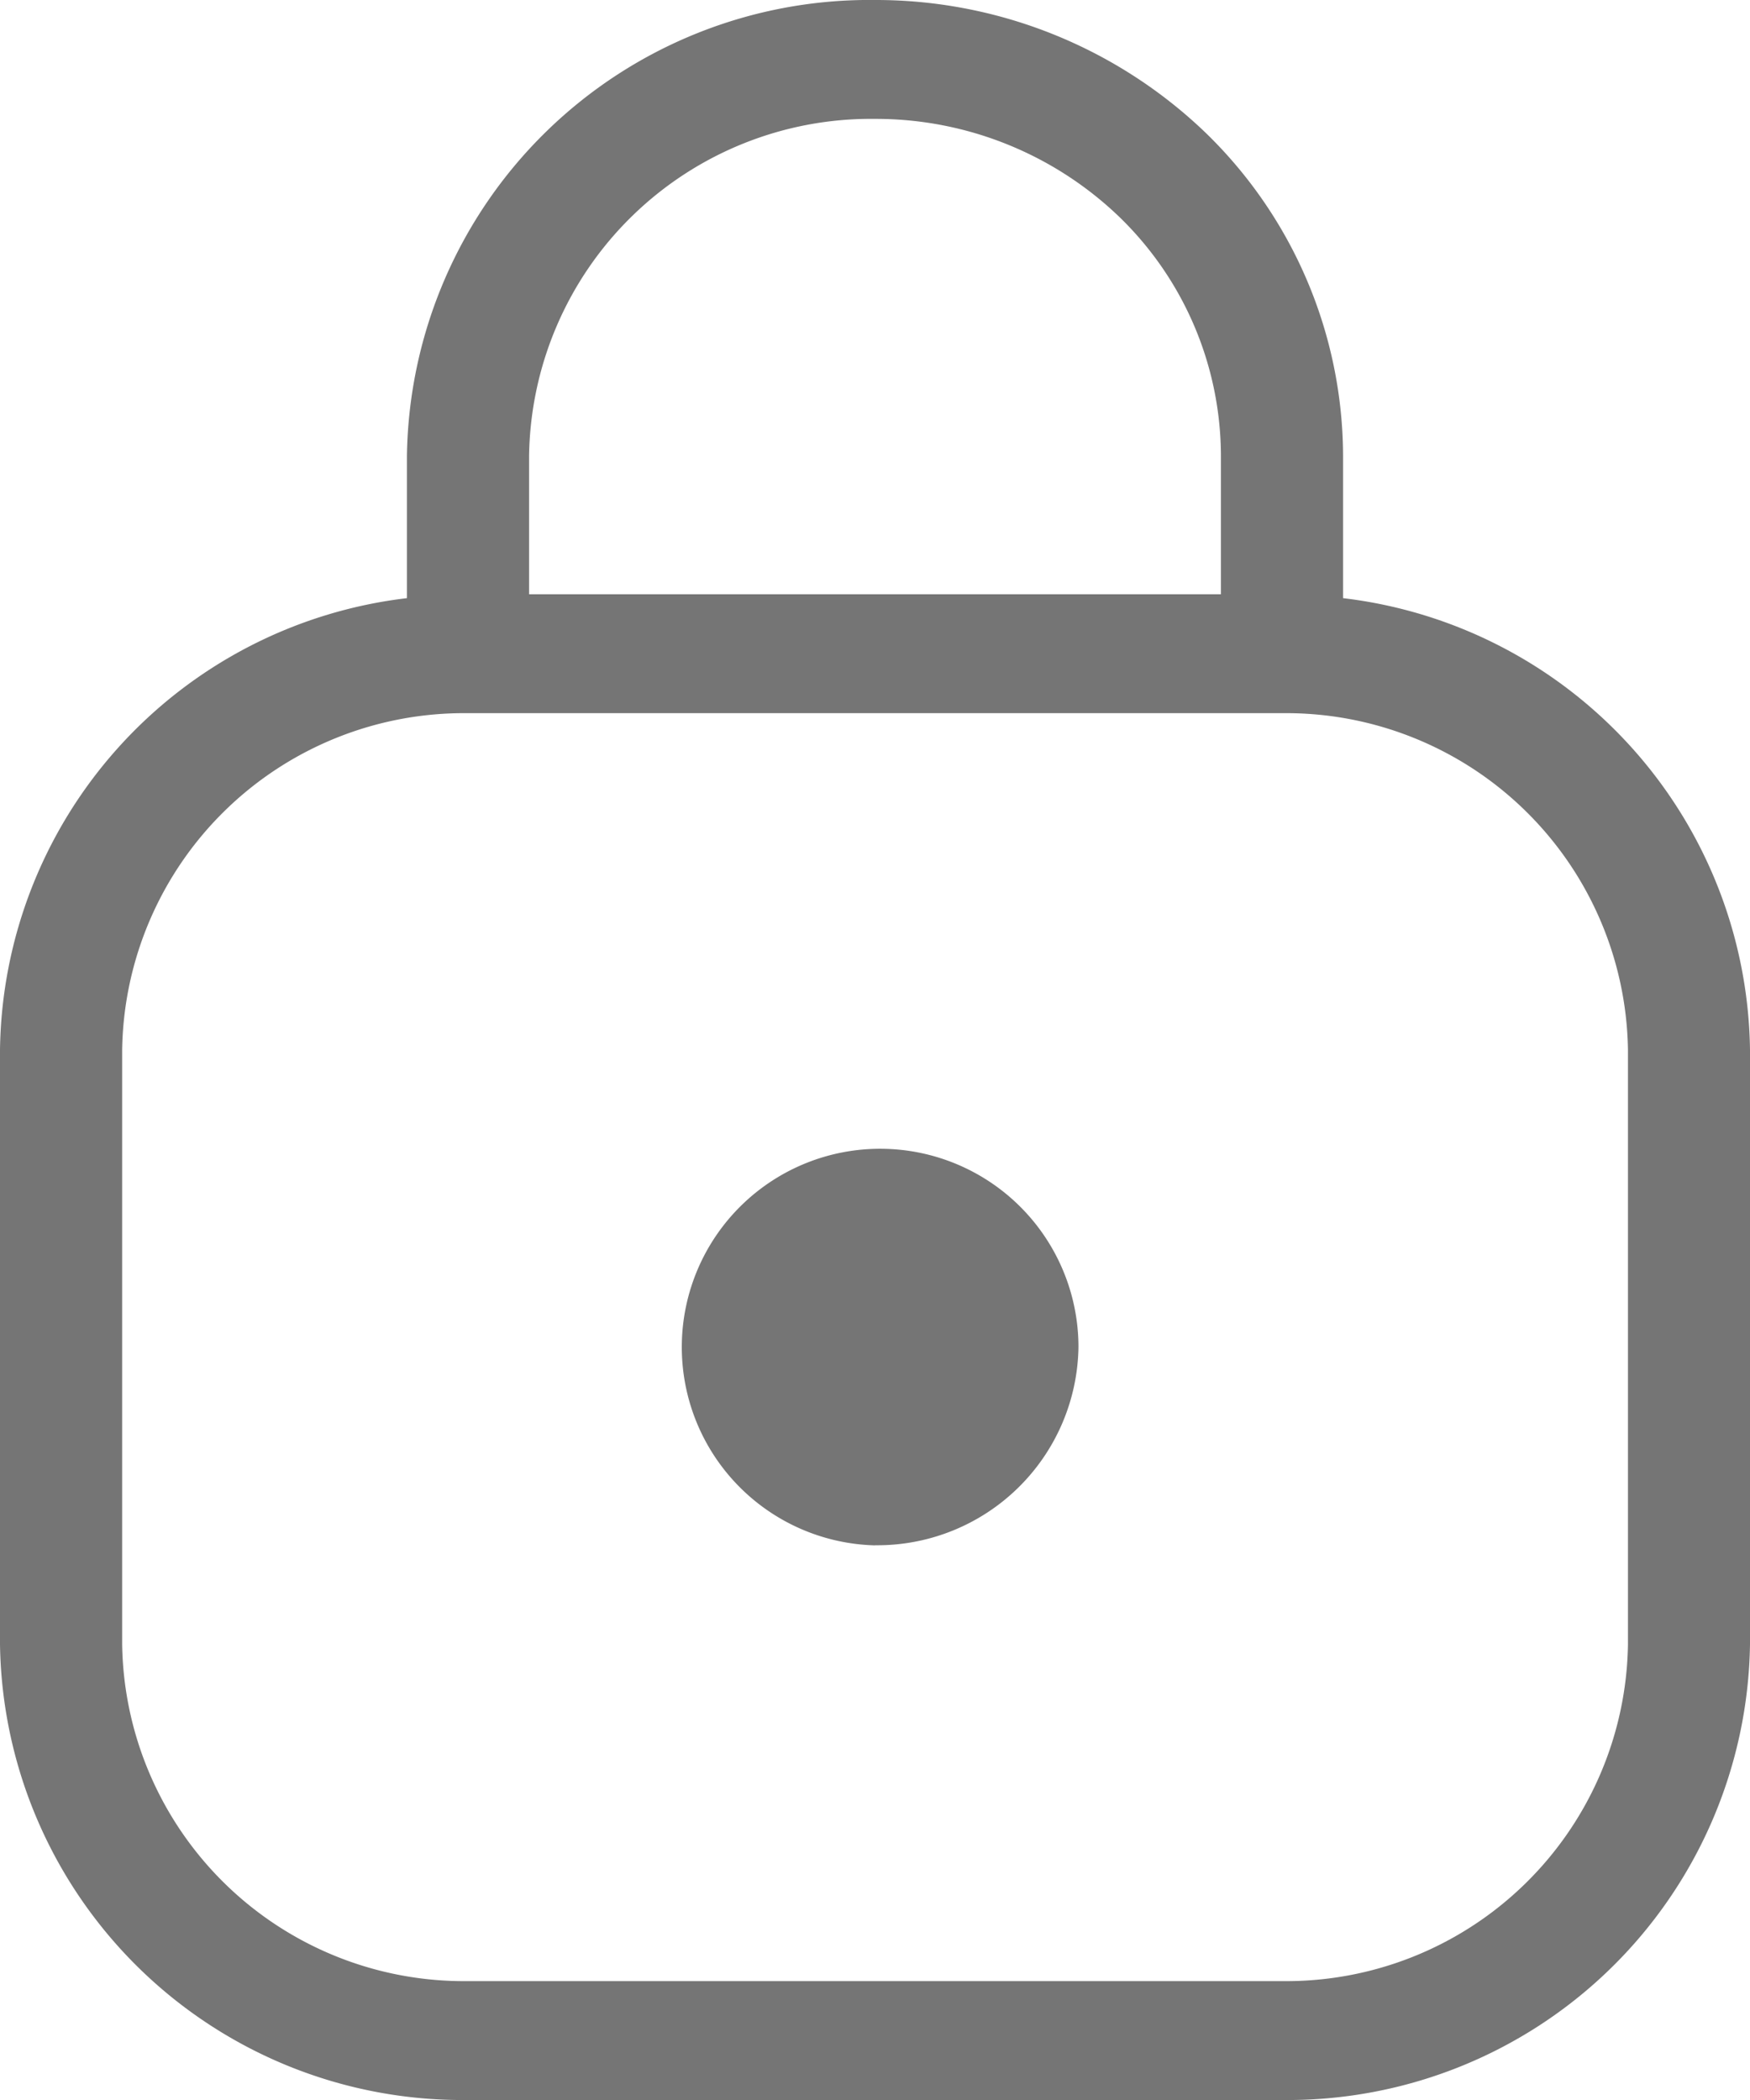 <svg xmlns="http://www.w3.org/2000/svg" width="15" height="18" viewBox="0 0 15 18">
  <path id="Lock" d="M10.988,18H4.011A3.964,3.964,0,0,1,0,14.094V9A3.951,3.951,0,0,1,3.488,5.127V3.906A3.964,3.964,0,0,1,7.5,0a4.079,4.079,0,0,1,2.836,1.14,3.872,3.872,0,0,1,1.176,2.766V5.127A3.952,3.952,0,0,1,15,9v5.094A3.965,3.965,0,0,1,10.988,18ZM4.011,6.113A2.93,2.93,0,0,0,1.047,9v5.094a2.93,2.93,0,0,0,2.965,2.887h6.977a2.93,2.93,0,0,0,2.965-2.887V9a2.93,2.93,0,0,0-2.965-2.887ZM7.5,1.019A2.93,2.93,0,0,0,4.535,3.906V5.094h5.93V3.906a2.859,2.859,0,0,0-.87-2.046A3.011,3.011,0,0,0,7.5,1.019Zm0,12.227a1.7,1.7,0,1,1,1.744-1.7A1.724,1.724,0,0,1,7.5,13.245Z" fill="#757575"/>
</svg>
